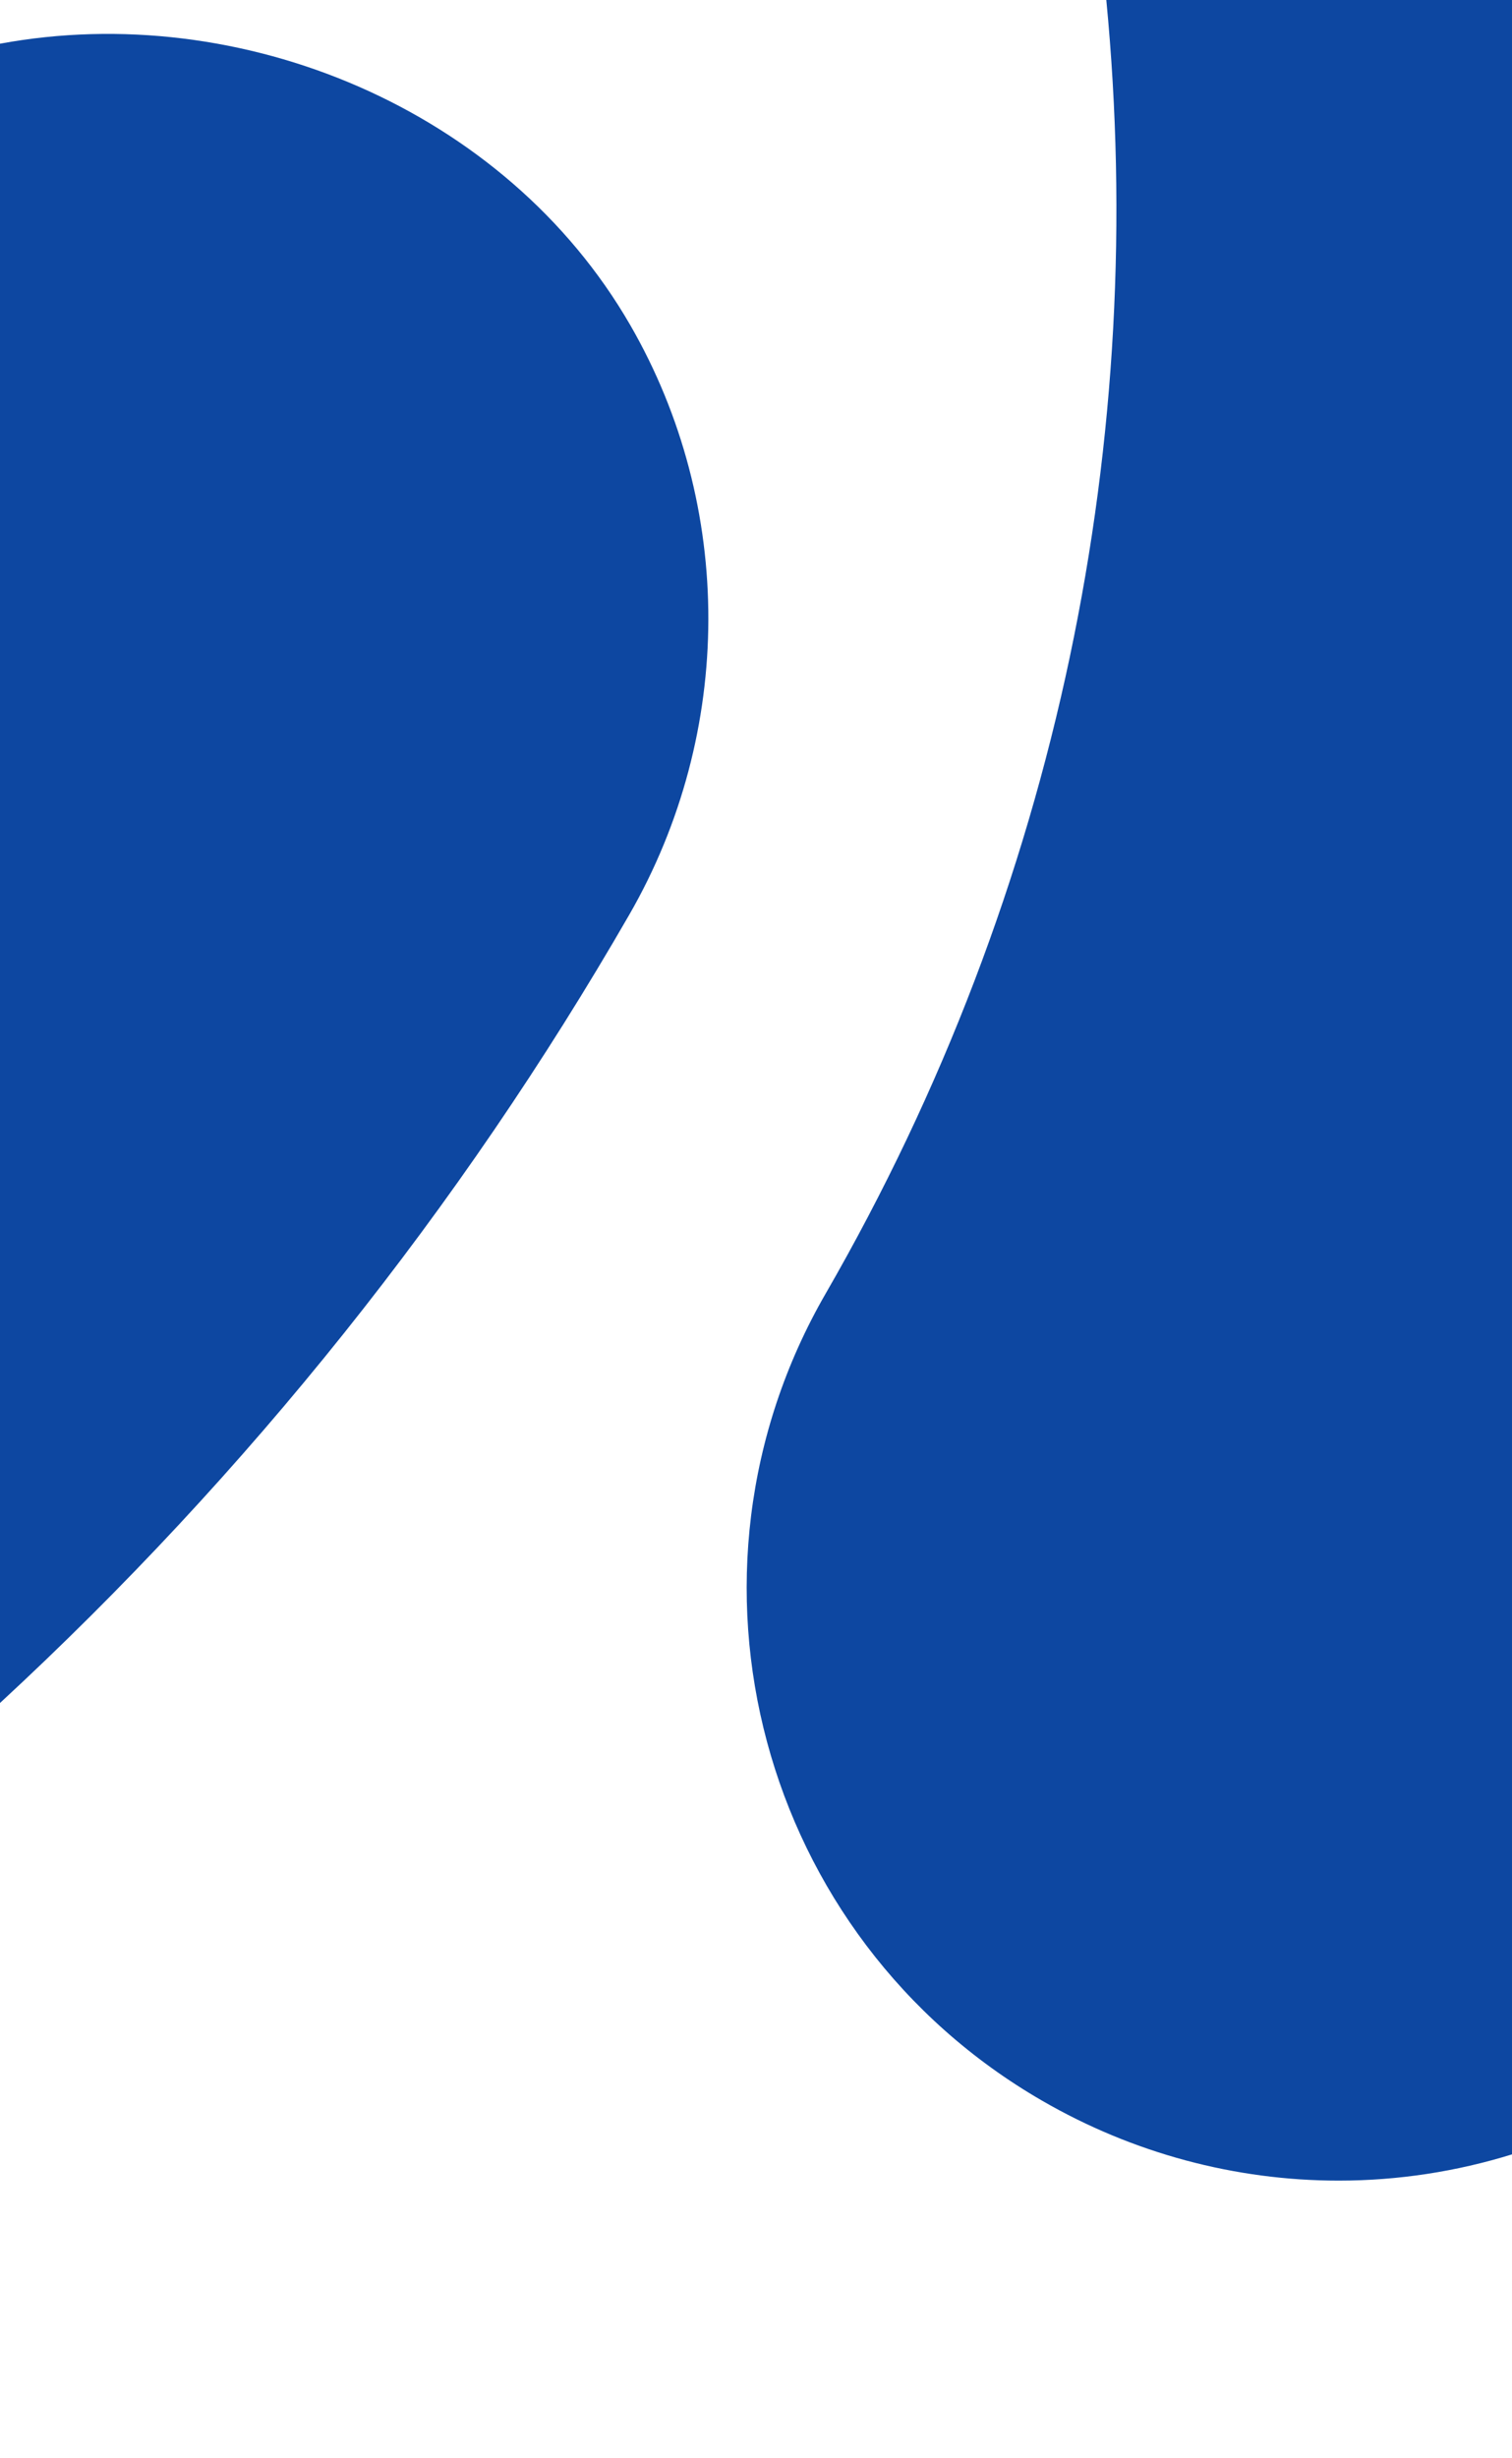 <svg fill="none" height="195" viewBox="0 0 120 195" width="120" xmlns="http://www.w3.org/2000/svg"><g fill="#0d47a1"><path d="m106.243 172.974c-8.206 0-16.341-2.176-23.53-6.338-22.399-12.933-30.118-41.653-17.174-64.042 18.609-32.252 25.594-68.079 22.264-102.594h32.197v170.891c-4.403 1.362-9.036 2.083-13.757 2.083z"/><path d="m0 135.088c19.624-18.137 36.501-39.21 49.935-62.517 8.343-14.472 8.384-32.408.083-46.787-9.911-17.161-30.916-25.849-50.018-22.317z"/></g></svg>